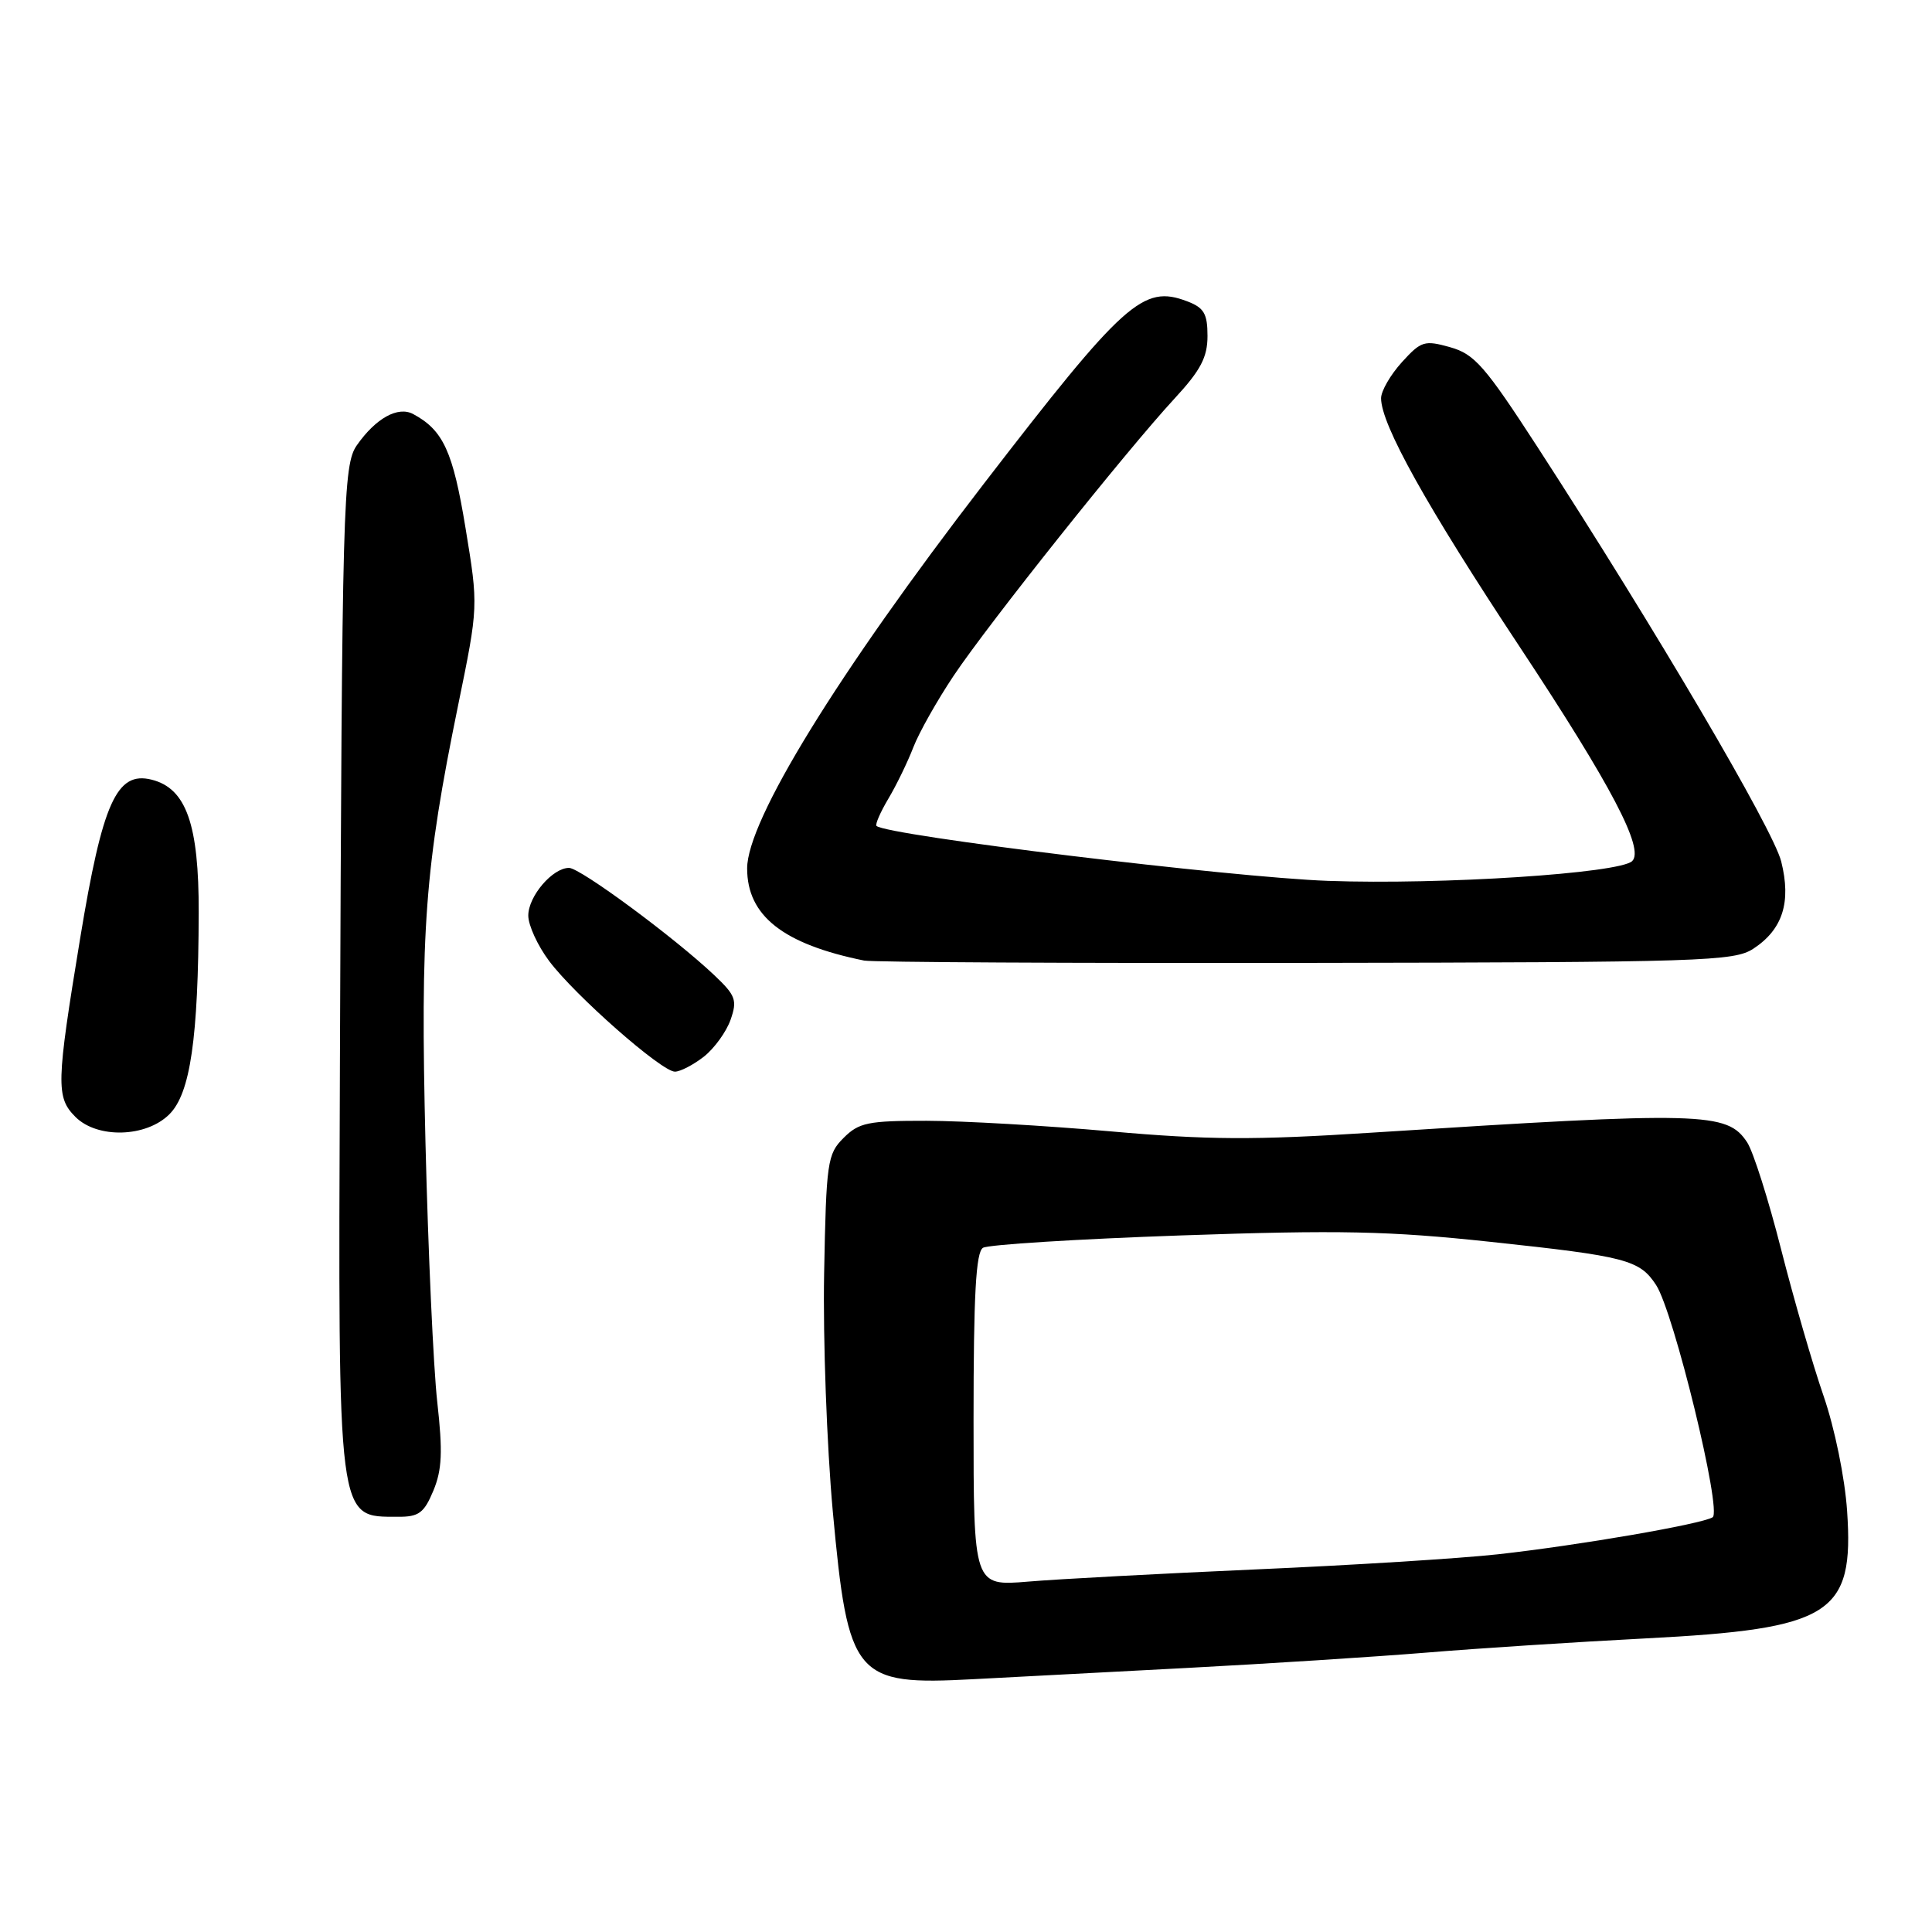 <?xml version="1.0" encoding="UTF-8" standalone="no"?>
<!DOCTYPE svg PUBLIC "-//W3C//DTD SVG 1.1//EN" "http://www.w3.org/Graphics/SVG/1.1/DTD/svg11.dtd" >
<svg xmlns="http://www.w3.org/2000/svg" xmlns:xlink="http://www.w3.org/1999/xlink" version="1.1" viewBox="0 0 256 256">
 <g >
 <path fill="currentColor"
d=" M 157.50 221.00 C 167.95 220.45 182.12 219.54 189.00 218.98 C 195.88 218.41 208.93 217.57 218.00 217.10 C 242.69 215.83 245.69 213.93 244.75 200.20 C 244.45 195.80 243.11 189.26 241.64 184.99 C 240.21 180.87 237.68 172.12 236.01 165.56 C 234.34 158.99 232.32 152.61 231.51 151.37 C 228.86 147.34 225.74 147.26 181.65 150.09 C 166.16 151.09 160.00 151.05 147.15 149.91 C 138.54 149.15 127.57 148.52 122.78 148.51 C 115.03 148.50 113.80 148.75 111.78 150.78 C 109.63 152.92 109.48 153.95 109.20 168.78 C 109.04 177.42 109.56 191.60 110.35 200.28 C 112.39 222.35 113.22 223.34 129.00 222.50 C 134.22 222.22 147.05 221.55 157.50 221.00 Z  M 57.42 197.53 C 58.57 194.77 58.68 192.37 57.94 185.78 C 57.43 181.23 56.73 165.80 56.38 151.50 C 55.69 123.08 56.28 115.06 60.71 93.42 C 63.39 80.34 63.39 80.34 61.69 70.00 C 60.02 59.80 58.73 57.00 54.74 54.86 C 52.73 53.79 49.80 55.41 47.29 58.99 C 45.46 61.61 45.32 66.45 45.04 141.16 C 44.81 202.29 44.64 200.95 52.74 200.98 C 55.49 201.00 56.19 200.48 57.42 197.53 Z  M 22.45 147.64 C 25.22 144.87 26.28 137.61 26.33 120.96 C 26.36 109.22 24.68 104.46 20.09 103.31 C 15.46 102.15 13.59 106.31 10.62 124.34 C 7.45 143.60 7.40 145.40 10.00 148.00 C 12.90 150.90 19.38 150.72 22.45 147.64 Z  M 93.27 140.01 C 94.66 138.91 96.25 136.71 96.81 135.11 C 97.71 132.53 97.48 131.90 94.66 129.23 C 89.37 124.22 76.88 115.00 75.40 115.00 C 73.21 115.00 70.00 118.76 70.00 121.32 C 70.00 122.60 71.24 125.30 72.75 127.32 C 76.15 131.87 87.66 142.00 89.43 142.00 C 90.14 142.00 91.87 141.10 93.27 140.01 Z  M 232.34 125.70 C 236.22 123.15 237.37 119.54 236.02 114.15 C 234.93 109.83 219.36 83.36 203.75 59.27 C 196.77 48.51 195.39 46.92 192.16 46.01 C 188.75 45.05 188.31 45.18 185.75 48.00 C 184.24 49.67 183.00 51.81 183.00 52.77 C 183.00 56.25 189.02 67.06 201.40 85.76 C 213.52 104.09 217.93 112.50 216.27 114.10 C 214.58 115.72 190.98 117.26 176.00 116.72 C 163.12 116.26 117.54 110.71 116.14 109.44 C 115.94 109.25 116.65 107.62 117.73 105.80 C 118.81 103.99 120.29 100.92 121.03 99.00 C 121.77 97.08 124.18 92.80 126.39 89.50 C 131.01 82.60 149.23 59.74 155.65 52.79 C 159.09 49.07 160.00 47.34 160.00 44.52 C 160.00 41.56 159.54 40.77 157.29 39.92 C 151.46 37.70 148.99 39.92 130.33 64.14 C 110.96 89.29 99.00 108.73 99.00 115.07 C 99.00 121.35 103.77 125.10 114.50 127.28 C 115.60 127.50 141.94 127.64 173.04 127.59 C 225.75 127.51 229.78 127.38 232.34 125.70 Z  M 129.00 188.14 C 129.00 171.60 129.31 165.92 130.25 165.34 C 130.94 164.92 142.75 164.18 156.50 163.70 C 177.51 162.97 184.05 163.11 197.50 164.55 C 215.47 166.47 217.26 166.93 219.44 170.27 C 221.78 173.84 228.21 200.25 226.93 201.05 C 225.44 201.96 209.23 204.76 198.50 205.95 C 193.55 206.50 179.15 207.40 166.50 207.95 C 153.85 208.51 140.24 209.23 136.25 209.57 C 129.00 210.17 129.00 210.17 129.00 188.14 Z "/>
</g>
</svg>